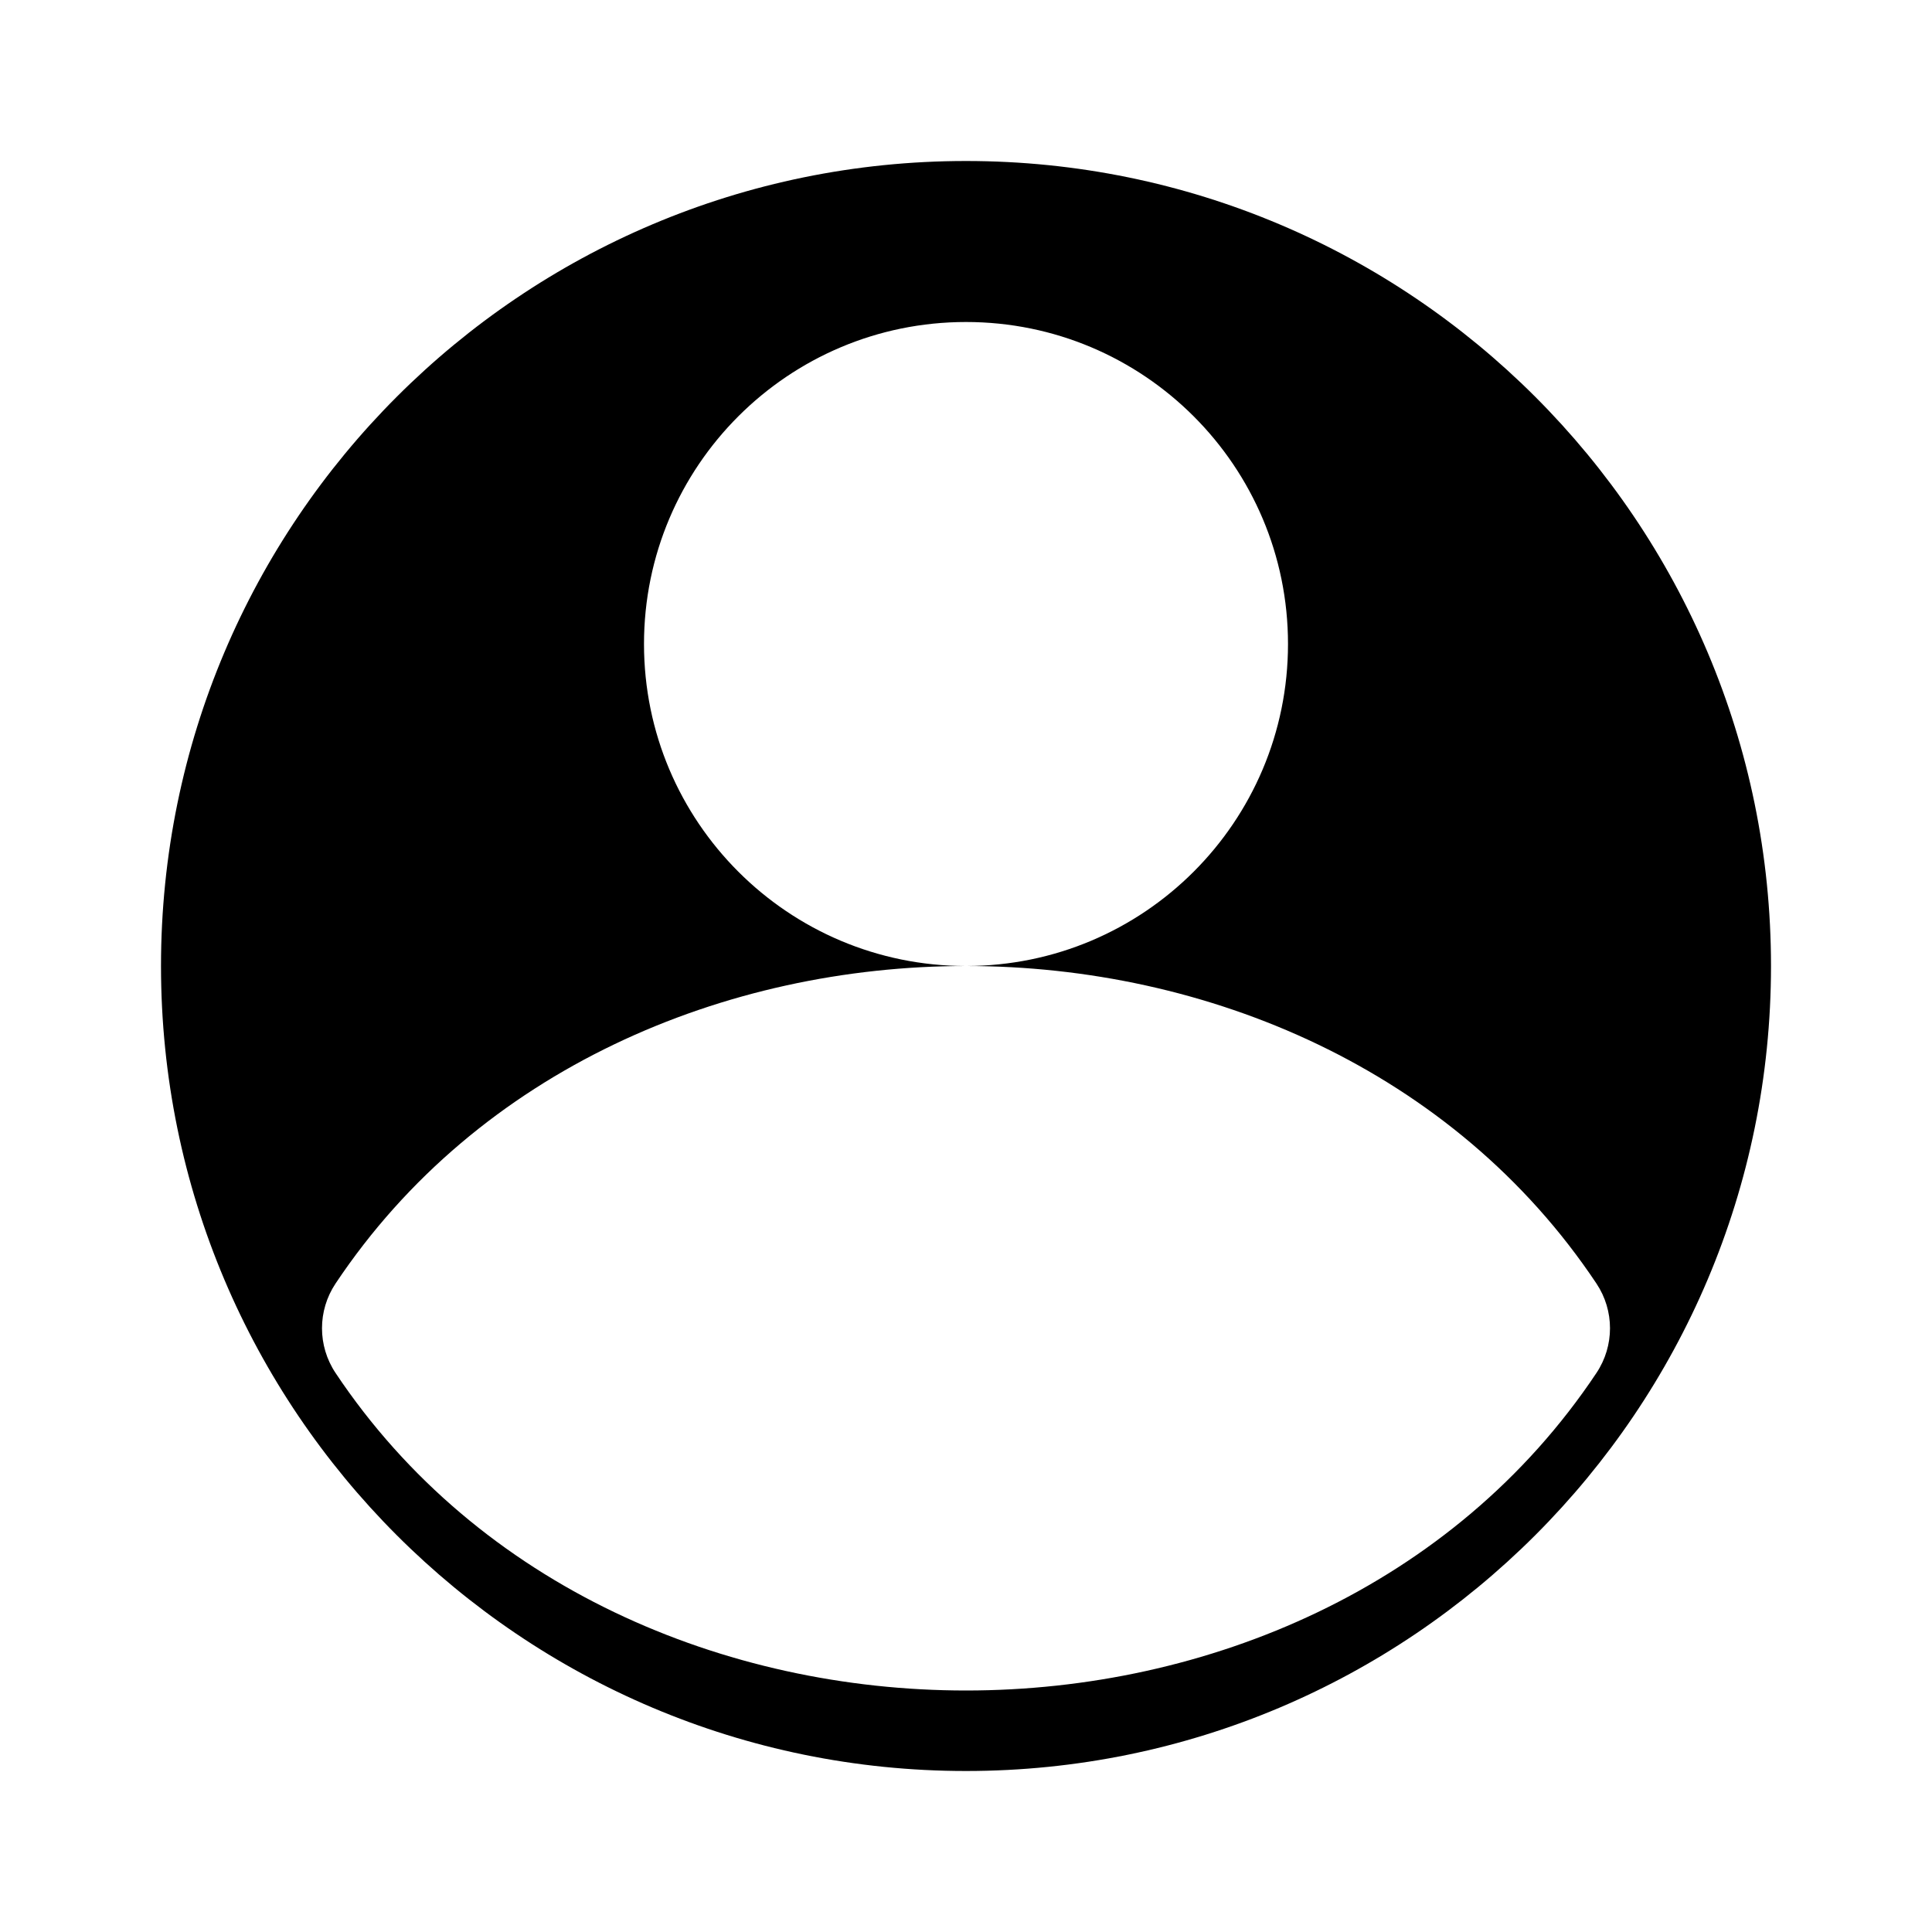 <!-- ! This file is automatically generated, please don't edit it directly. -->

<svg
	width="24"
	height="24"
	viewBox="0 0 24 24"
	fill="none"
	xmlns="http://www.w3.org/2000/svg"
>
	<g class="oi-user-encircled-fill[people,person]">
		<path
			class="oi-fill"
			d="M12 2C17.523 2 22 6.477 22 12C22 17.523 17.523 22 12 22C6.477 22 2 17.523 2 12C2 6.477 6.477 2 12 2ZM12 12C9.012 12 5.944 13.281 4.168 15.945C3.944 16.281 3.944 16.719 4.168 17.055C5.944 19.719 9.012 21 12 21C14.988 21 18.056 19.719 19.832 17.055C20.056 16.719 20.056 16.281 19.832 15.945C18.056 13.281 14.988 12 12 12ZM12 4C9.791 4 8 5.791 8 8C8 10.209 9.791 12 12 12C14.209 12 16 10.209 16 8C16 5.791 14.209 4 12 4Z"
			fill="black"
		/>
	</g>
</svg>